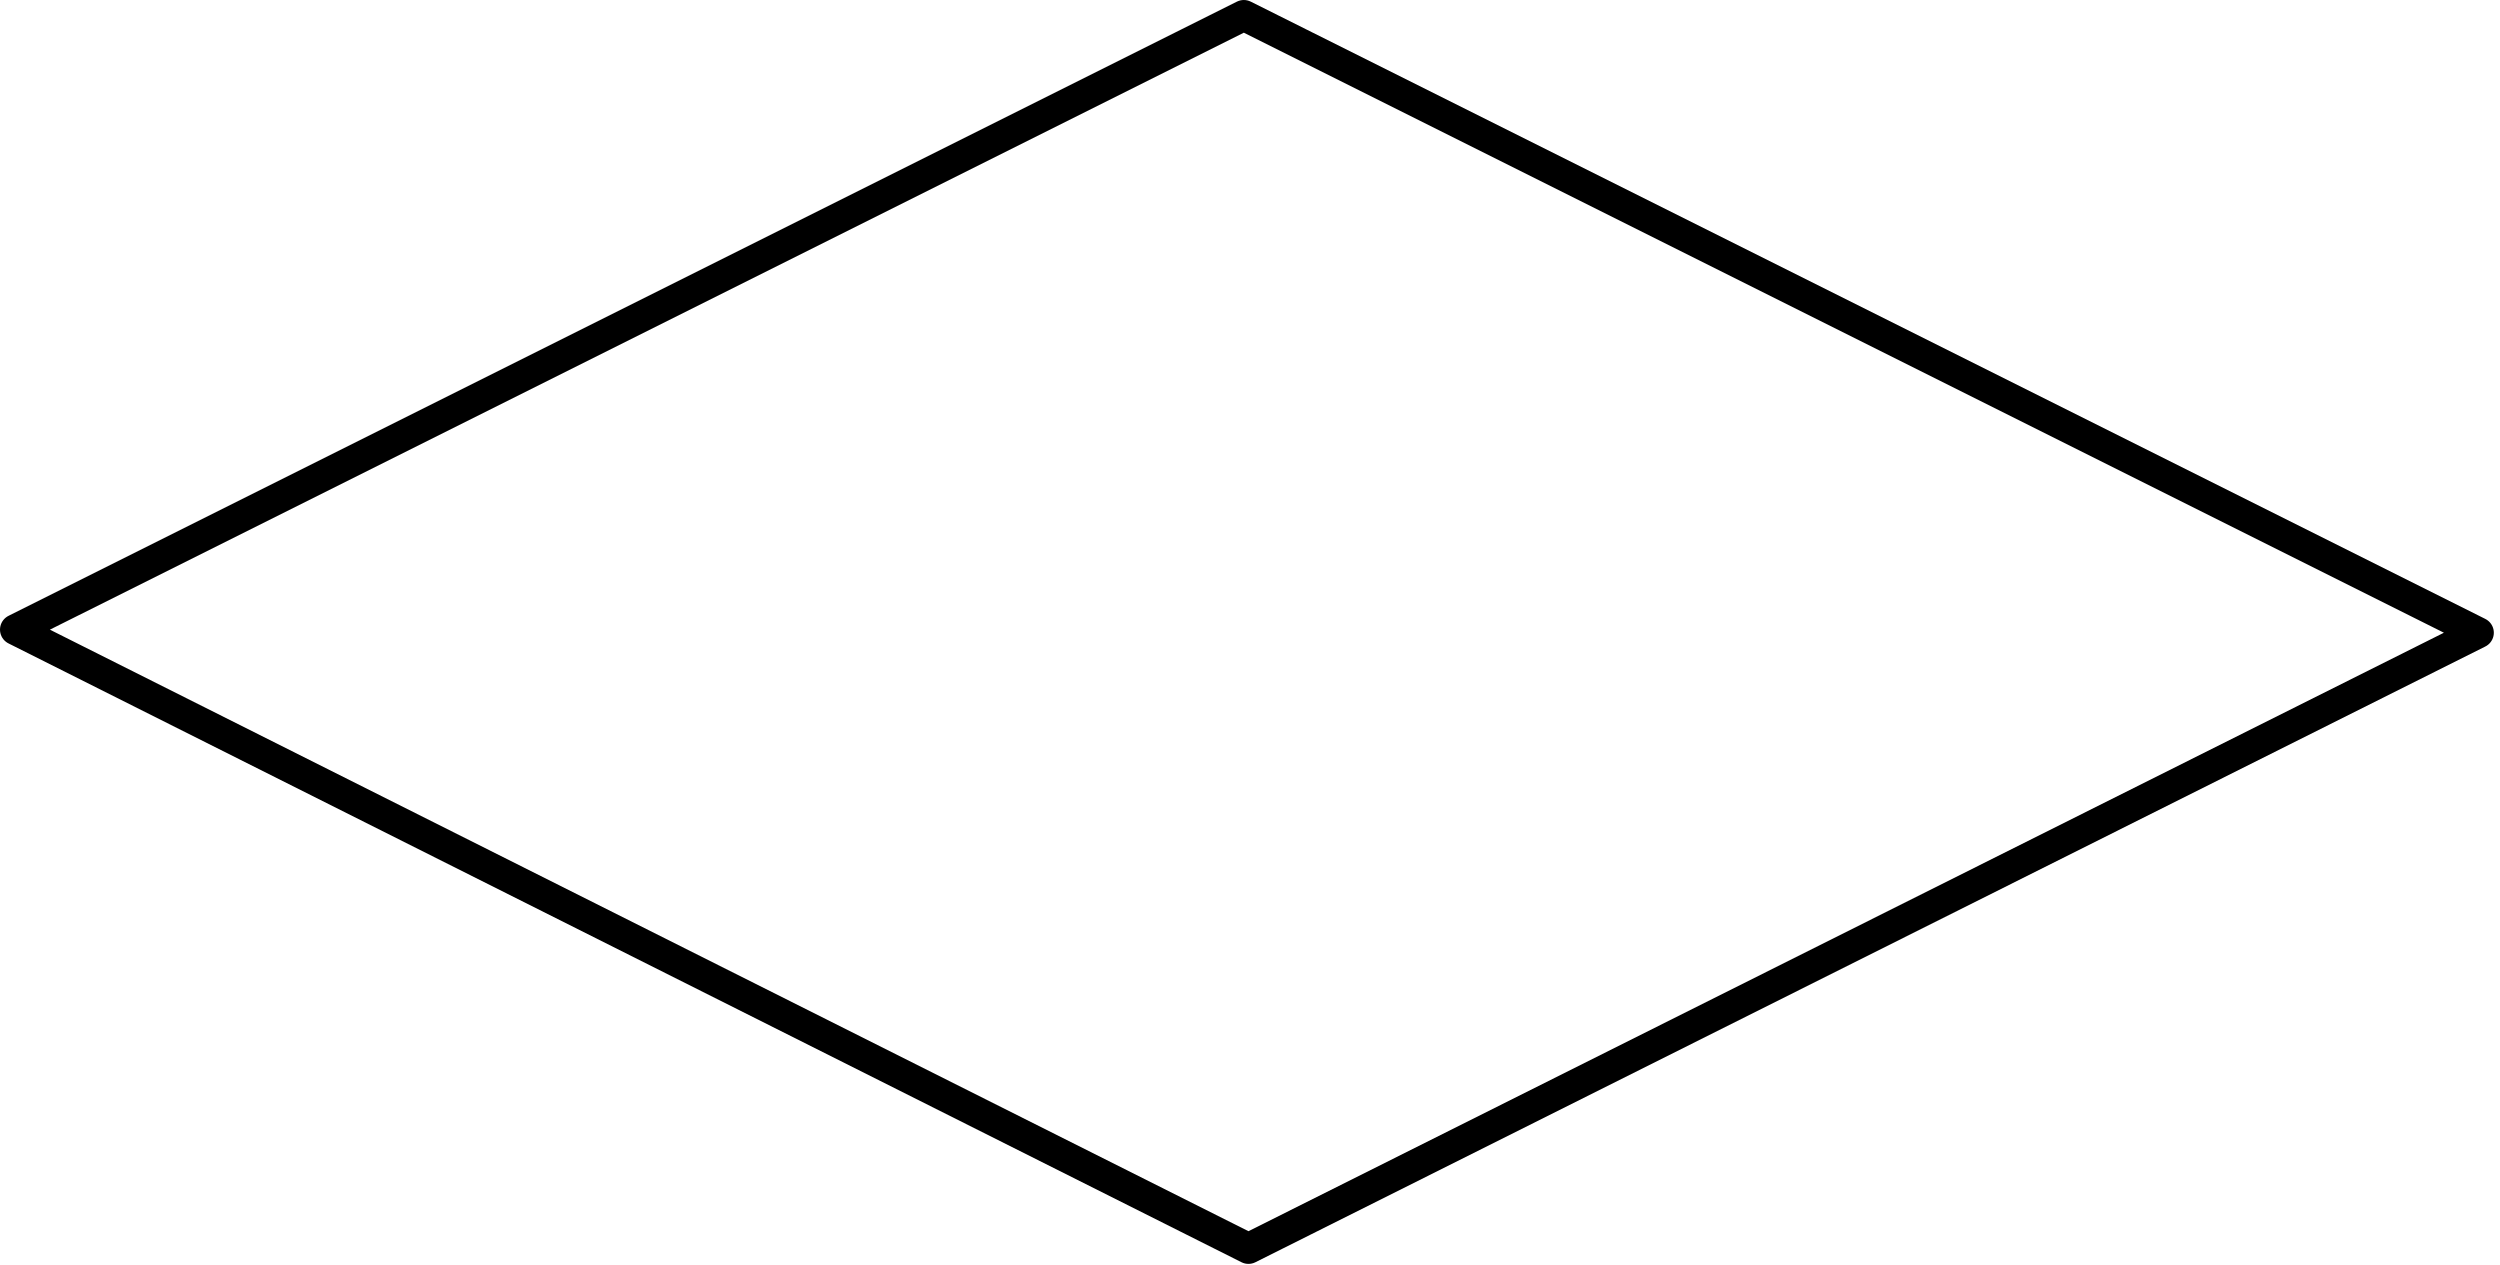 <?xml version="1.0" encoding="utf-8"?>
<svg version="1.1" id="Layer_1"
xmlns="http://www.w3.org/2000/svg"
xmlns:xlink="http://www.w3.org/1999/xlink"
xmlns:author="http://www.sothink.com"
width="81px" height="41px"
xml:space="preserve">
<g id="57" transform="matrix(1, 0, 0, 1, 40.55, 20.5)">
<path style="fill:none;stroke-width:1;stroke-linecap:round;stroke-linejoin:round;stroke-miterlimit:3;stroke:#000000;stroke-opacity:1" d="M-40.05,-0.1L-0.1 19.95L39.75 0L-0.25 -20L-40.05 -0.1z" />
</g>
</svg>
